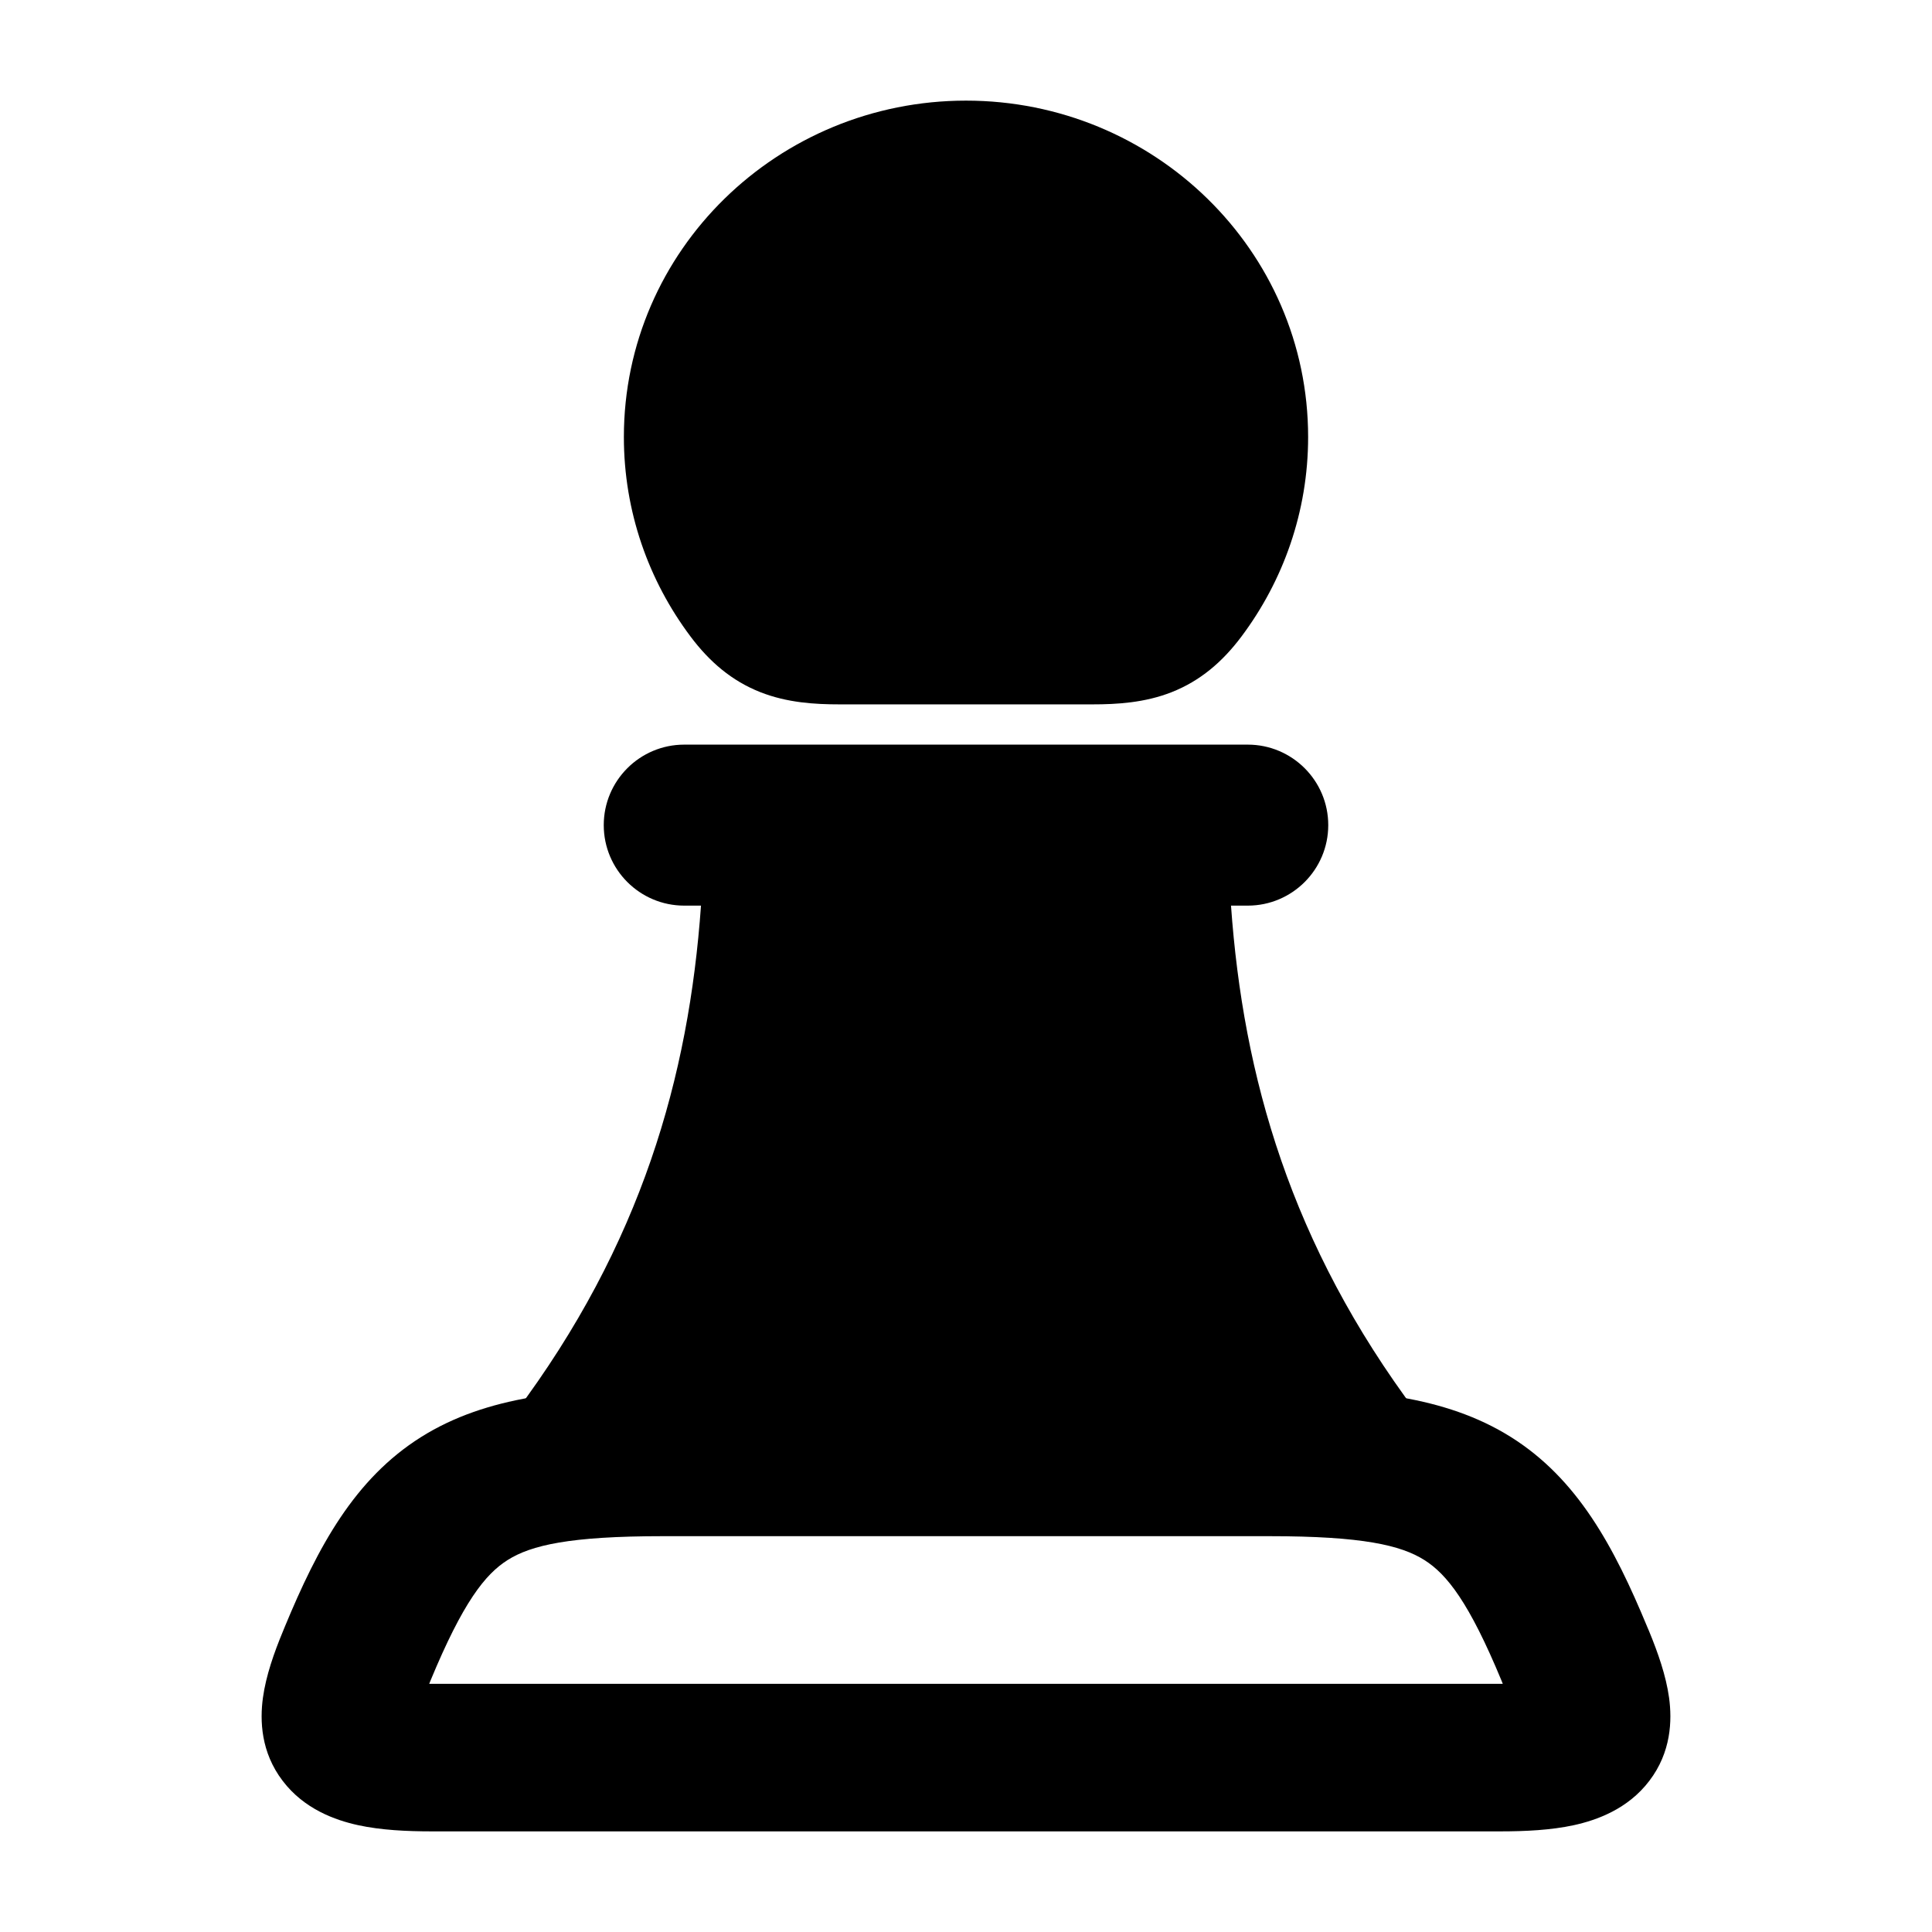 <svg width="24" height="24" viewBox="0 0 24 24" xmlns="http://www.w3.org/2000/svg">
    <path d="M7.75 5.429C7.75 3.106 9.667 1.25 12 1.25C14.332 1.25 16.25 3.106 16.25 5.429C16.25 6.356 15.941 7.214 15.422 7.907C15.186 8.222 14.909 8.459 14.553 8.599C14.219 8.73 13.876 8.75 13.57 8.75H10.43C10.123 8.75 9.781 8.73 9.447 8.599C9.091 8.459 8.814 8.222 8.578 7.907C8.058 7.214 7.75 6.356 7.75 5.429Z"/>
    <path d="M8.5 11.25H8.708C8.557 13.373 7.968 15.459 6.4 17.55C6.229 17.777 6.202 18.081 6.329 18.335C6.456 18.59 6.716 18.75 7 18.75H17C17.284 18.75 17.544 18.59 17.671 18.335C17.798 18.081 17.77 17.777 17.6 17.55C16.032 15.459 15.443 13.373 15.292 11.25H15.5C16.052 11.25 16.5 10.802 16.5 10.25C16.5 9.698 16.052 9.25 15.5 9.25H8.5C7.948 9.25 7.5 9.698 7.5 10.25C7.5 10.802 7.948 11.25 8.5 11.25Z"/>
    <path fill-rule="evenodd" clip-rule="evenodd" d="M6.308 19.378C6.026 19.555 5.75 19.906 5.347 20.879L5.332 20.917C5.344 20.917 5.356 20.917 5.368 20.917H18.632C18.644 20.917 18.656 20.917 18.668 20.917L18.653 20.879C18.25 19.906 17.974 19.555 17.692 19.378C17.402 19.196 16.926 19.083 15.771 19.083H8.23C7.074 19.083 6.598 19.196 6.308 19.378ZM5.23 17.852C6.047 17.339 7.056 17.25 8.23 17.25H15.771C16.944 17.25 17.953 17.339 18.77 17.852C19.596 18.371 20.049 19.21 20.464 20.213L20.485 20.262C20.595 20.529 20.696 20.815 20.734 21.091C20.772 21.372 20.761 21.766 20.488 22.123C20.221 22.474 19.834 22.611 19.551 22.673C19.266 22.735 18.945 22.75 18.632 22.75H5.368C5.055 22.75 4.734 22.735 4.449 22.673C4.165 22.611 3.779 22.474 3.512 22.123C3.239 21.766 3.228 21.372 3.266 21.091C3.304 20.815 3.405 20.529 3.516 20.262L3.536 20.213C3.951 19.21 4.405 18.371 5.23 17.852Z"/>
</svg>
